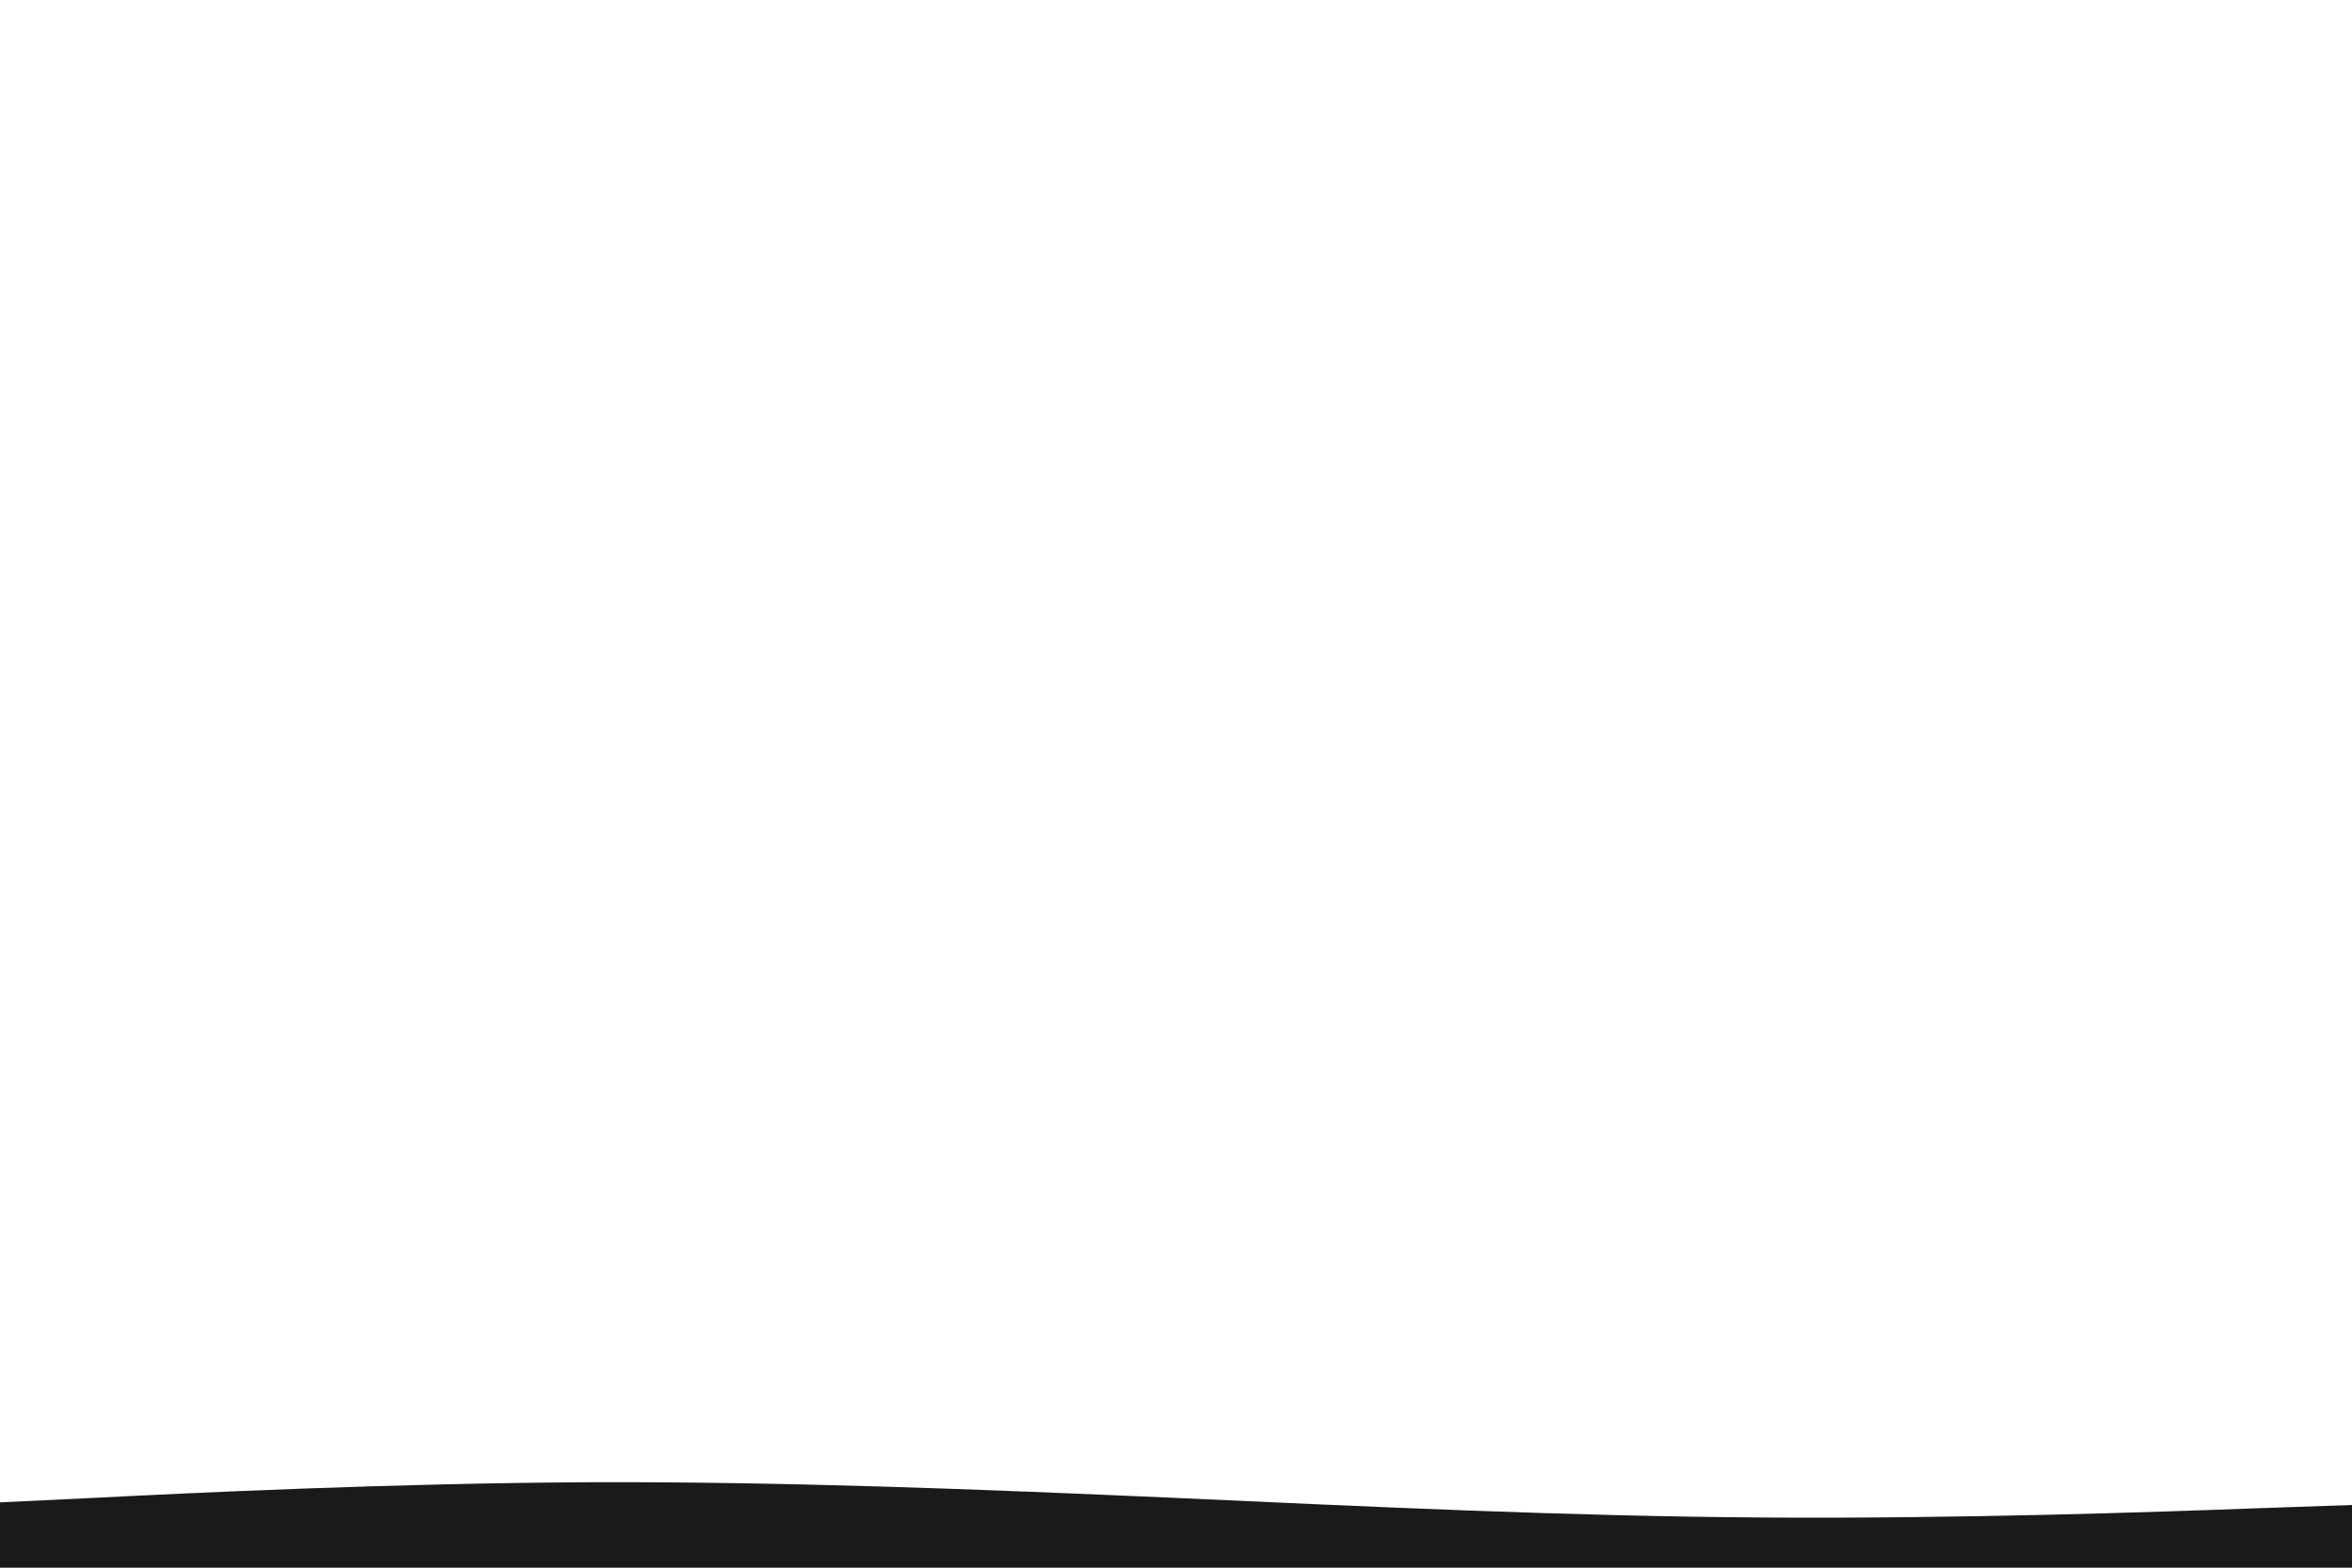 <svg id="visual" viewBox="0 0 900 600" width="900" height="600" xmlns="http://www.w3.org/2000/svg" xmlns:xlink="http://www.w3.org/1999/xlink" version="1.1"><path d="M0 575L37.5 573.2C75 571.3 150 567.7 225 567.3C300 567 375 570 450 573.3C525 576.7 600 580.3 675 580.8C750 581.3 825 578.7 862.5 577.3L900 576L900 601L862.5 601C825 601 750 601 675 601C600 601 525 601 450 601C375 601 300 601 225 601C150 601 75 601 37.5 601L0 601Z" fill="#1a1a1a" stroke-linecap="round" stroke-linejoin="miter"></path></svg>